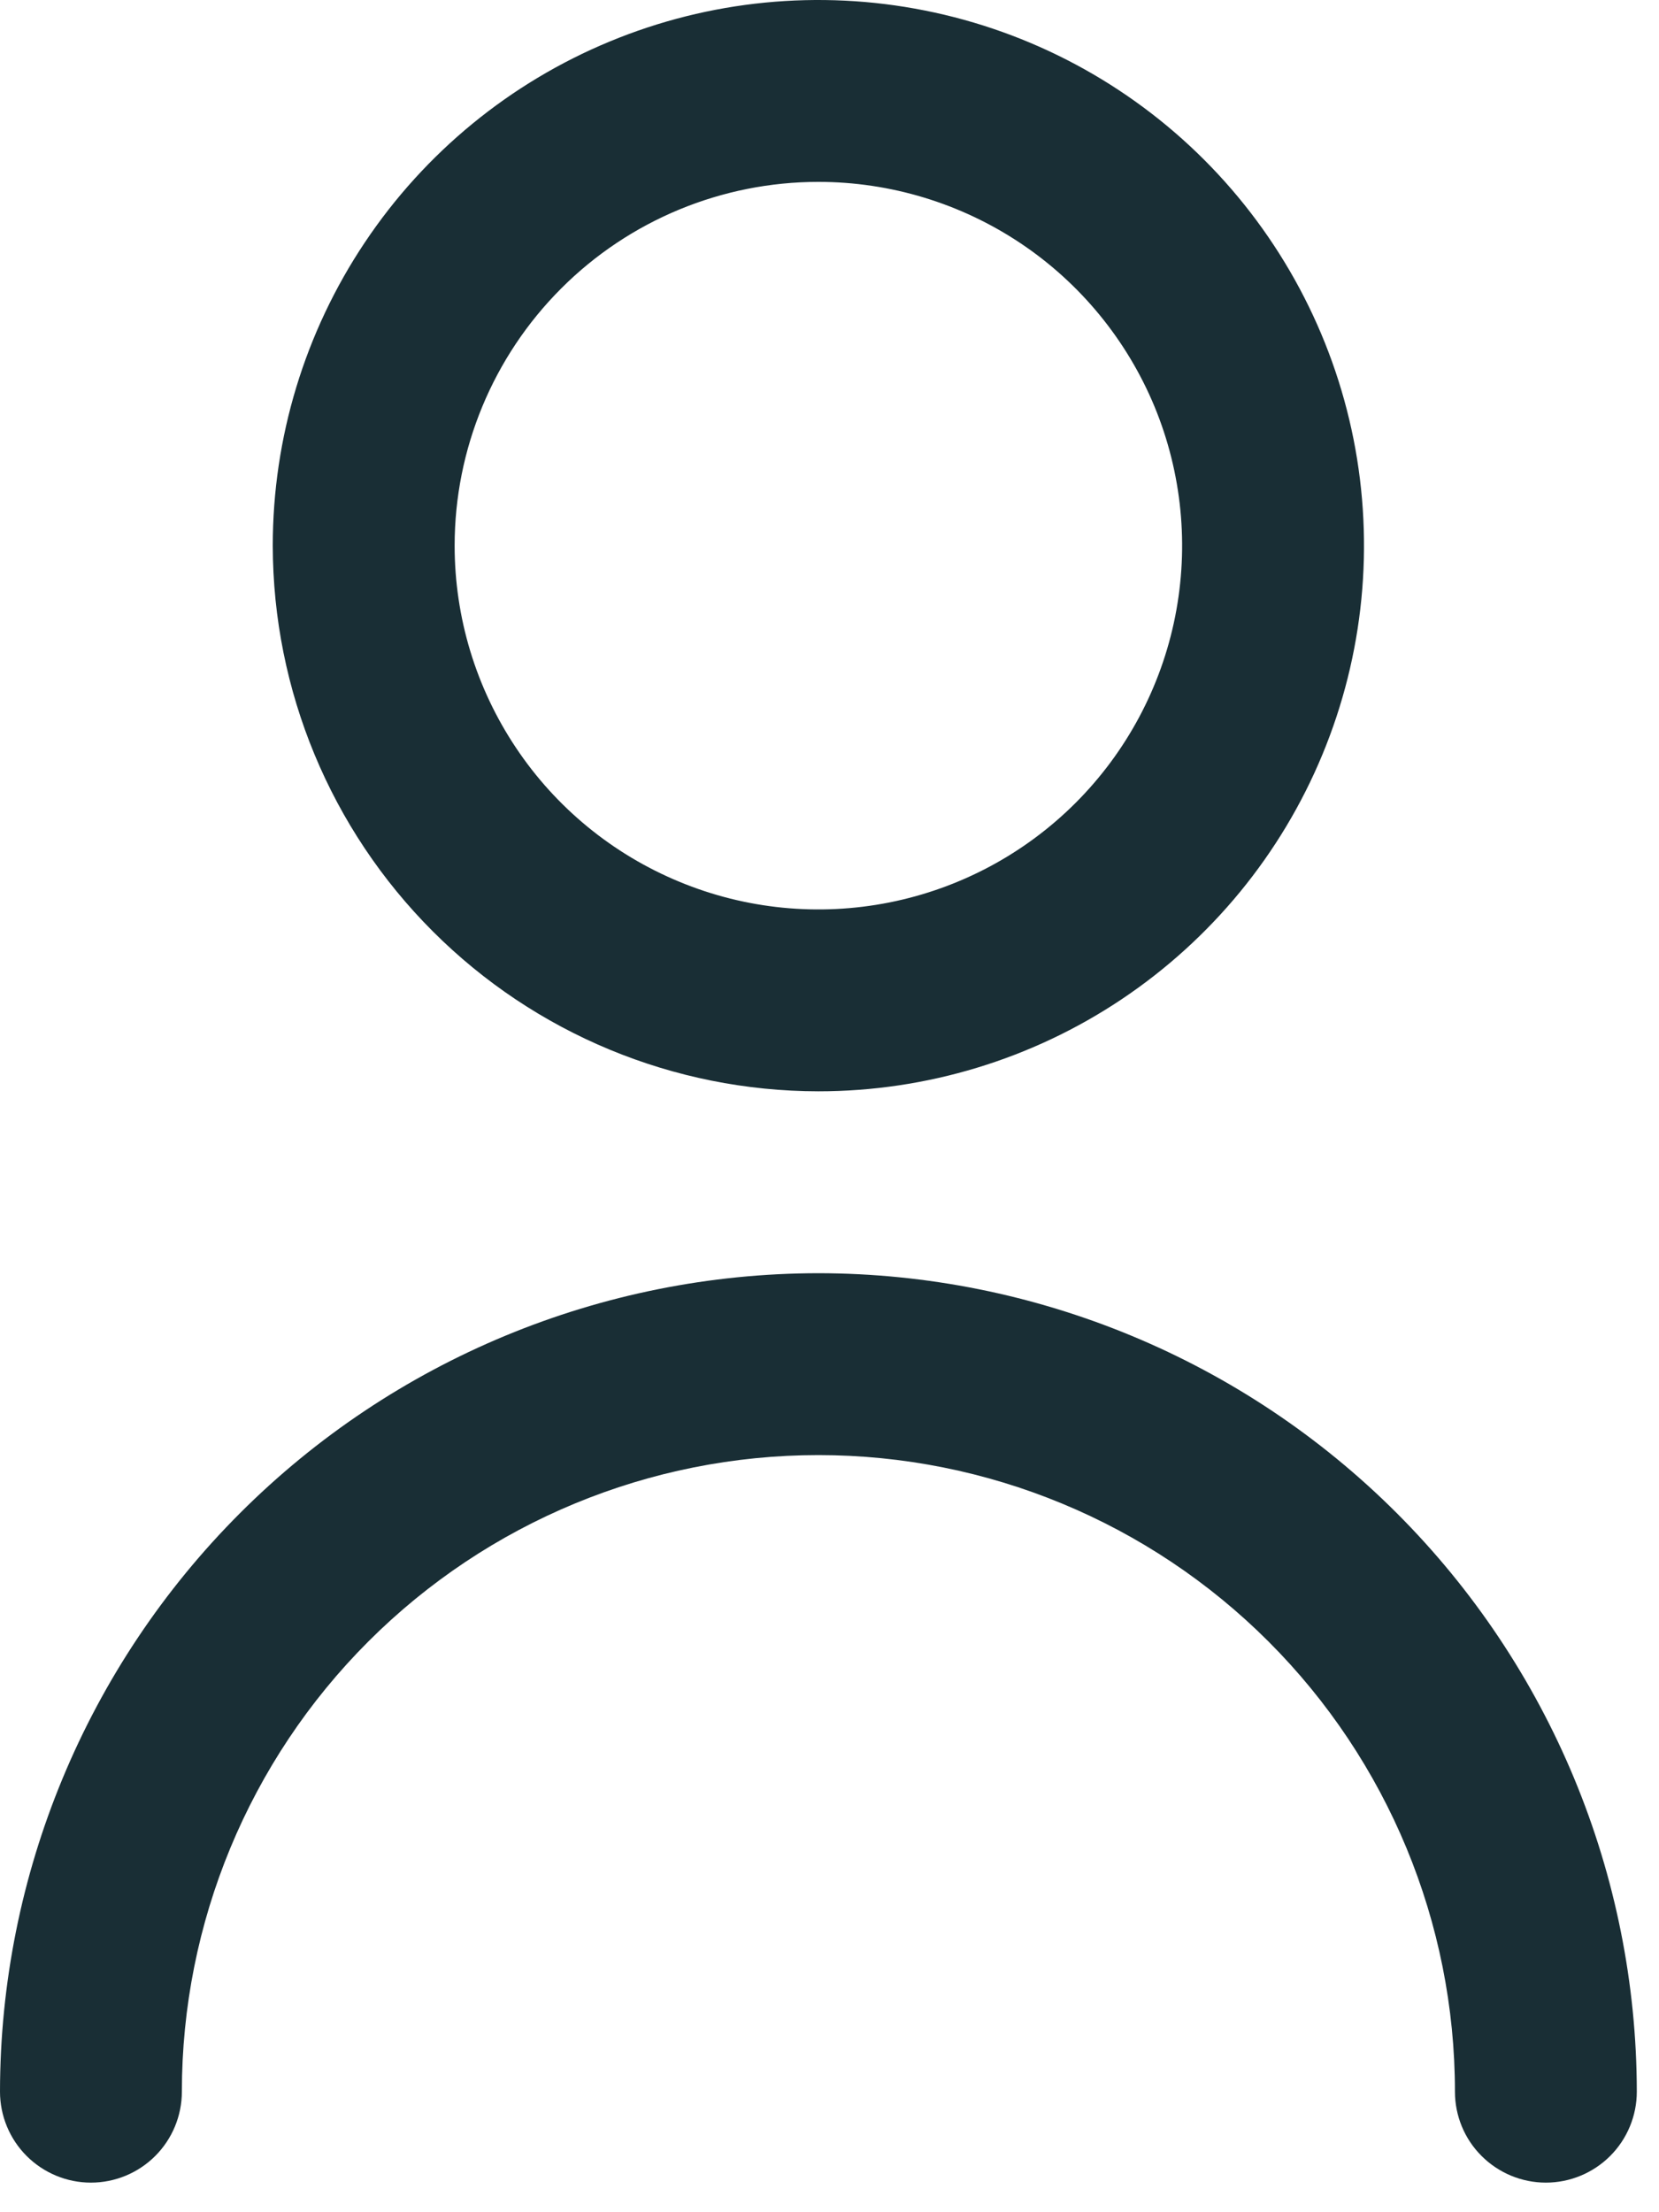 <svg width="24" height="32" viewBox="0 0 24 32" fill="none" xmlns="http://www.w3.org/2000/svg">
<path d="M11.839 15.786C13.4 15.786 14.927 15.323 16.224 14.456C17.522 13.588 18.534 12.356 19.131 10.914C19.729 9.471 19.885 7.884 19.581 6.353C19.276 4.822 18.524 3.416 17.421 2.312C16.317 1.208 14.91 0.456 13.379 0.152C11.848 -0.153 10.261 0.003 8.819 0.601C7.377 1.198 6.144 2.21 5.277 3.508C4.409 4.806 3.946 6.332 3.946 7.893C3.949 9.986 4.781 11.992 6.261 13.472C7.74 14.952 9.747 15.784 11.839 15.786ZM11.839 2.631C12.88 2.631 13.897 2.94 14.763 3.518C15.628 4.096 16.302 4.918 16.701 5.879C17.099 6.841 17.203 7.899 17 8.92C16.797 9.94 16.296 10.878 15.56 11.614C14.824 12.35 13.887 12.851 12.866 13.054C11.845 13.257 10.787 13.153 9.826 12.754C8.864 12.356 8.042 11.682 7.464 10.816C6.886 9.951 6.577 8.934 6.577 7.893C6.577 6.497 7.132 5.159 8.119 4.172C9.105 3.185 10.444 2.631 11.839 2.631Z" fill="#192E35"/>
<path d="M11.839 18.417C8.7 18.42 5.691 19.669 3.472 21.888C1.252 24.108 0.003 27.117 0 30.256C0 30.605 0.139 30.94 0.385 31.186C0.632 31.433 0.967 31.572 1.315 31.572C1.664 31.572 1.999 31.433 2.246 31.186C2.492 30.94 2.631 30.605 2.631 30.256C2.631 27.814 3.601 25.472 5.328 23.745C7.055 22.018 9.397 21.048 11.839 21.048C14.282 21.048 16.624 22.018 18.351 23.745C20.078 25.472 21.048 27.814 21.048 30.256C21.048 30.605 21.186 30.94 21.433 31.186C21.68 31.433 22.015 31.572 22.363 31.572C22.712 31.572 23.047 31.433 23.294 31.186C23.54 30.94 23.679 30.605 23.679 30.256C23.675 27.117 22.427 24.108 20.207 21.888C17.988 19.669 14.978 18.42 11.839 18.417Z" fill="#192E35"/>
</svg>

